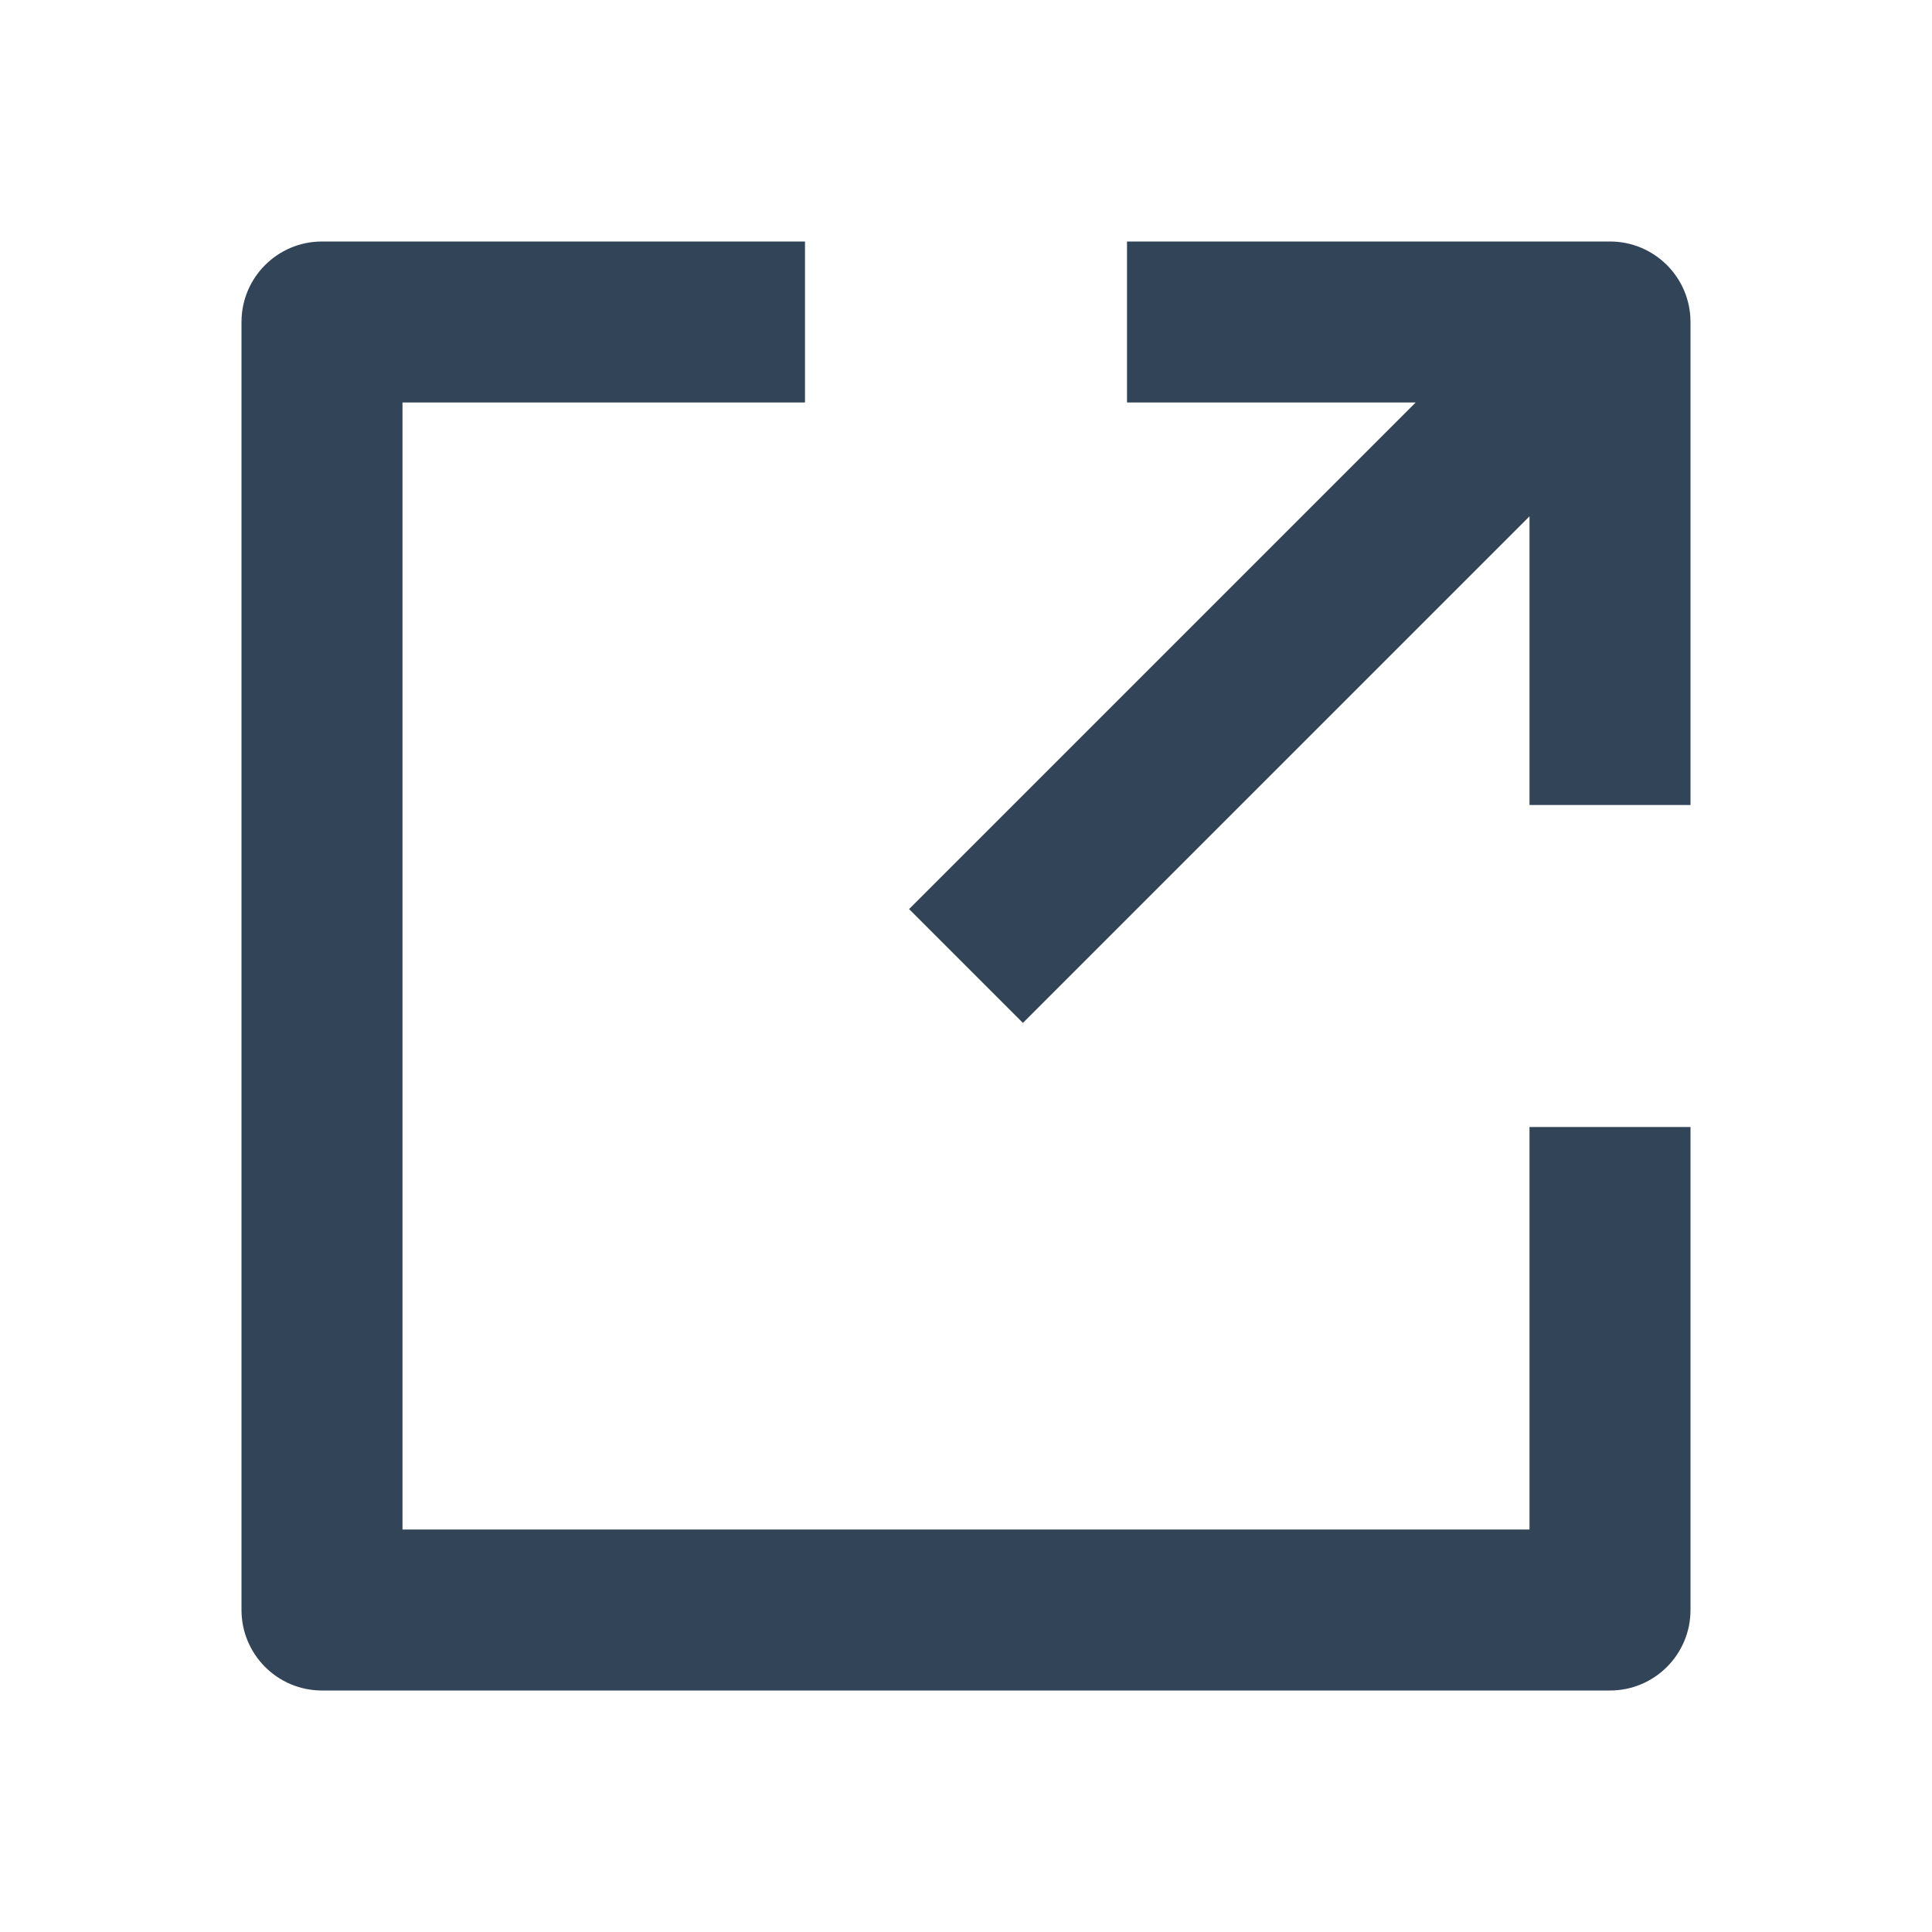 <svg width="48" height="48" viewBox="0 0 48 48" fill="none" xmlns="http://www.w3.org/2000/svg">
<path d="M10 10V38H38V28H42V40C42 41.105 41.105 42 40 42H8C6.895 42 6 41.105 6 40V8C6 6.895 6.895 6 8 6H20V10H10Z" fill="#324558"/>
<path d="M40 6H28V10H35.172L22.586 22.586L25.414 25.414L38 12.828V20H42V8C42 6.895 41.105 6 40 6Z" fill="#324558"/>
</svg>
